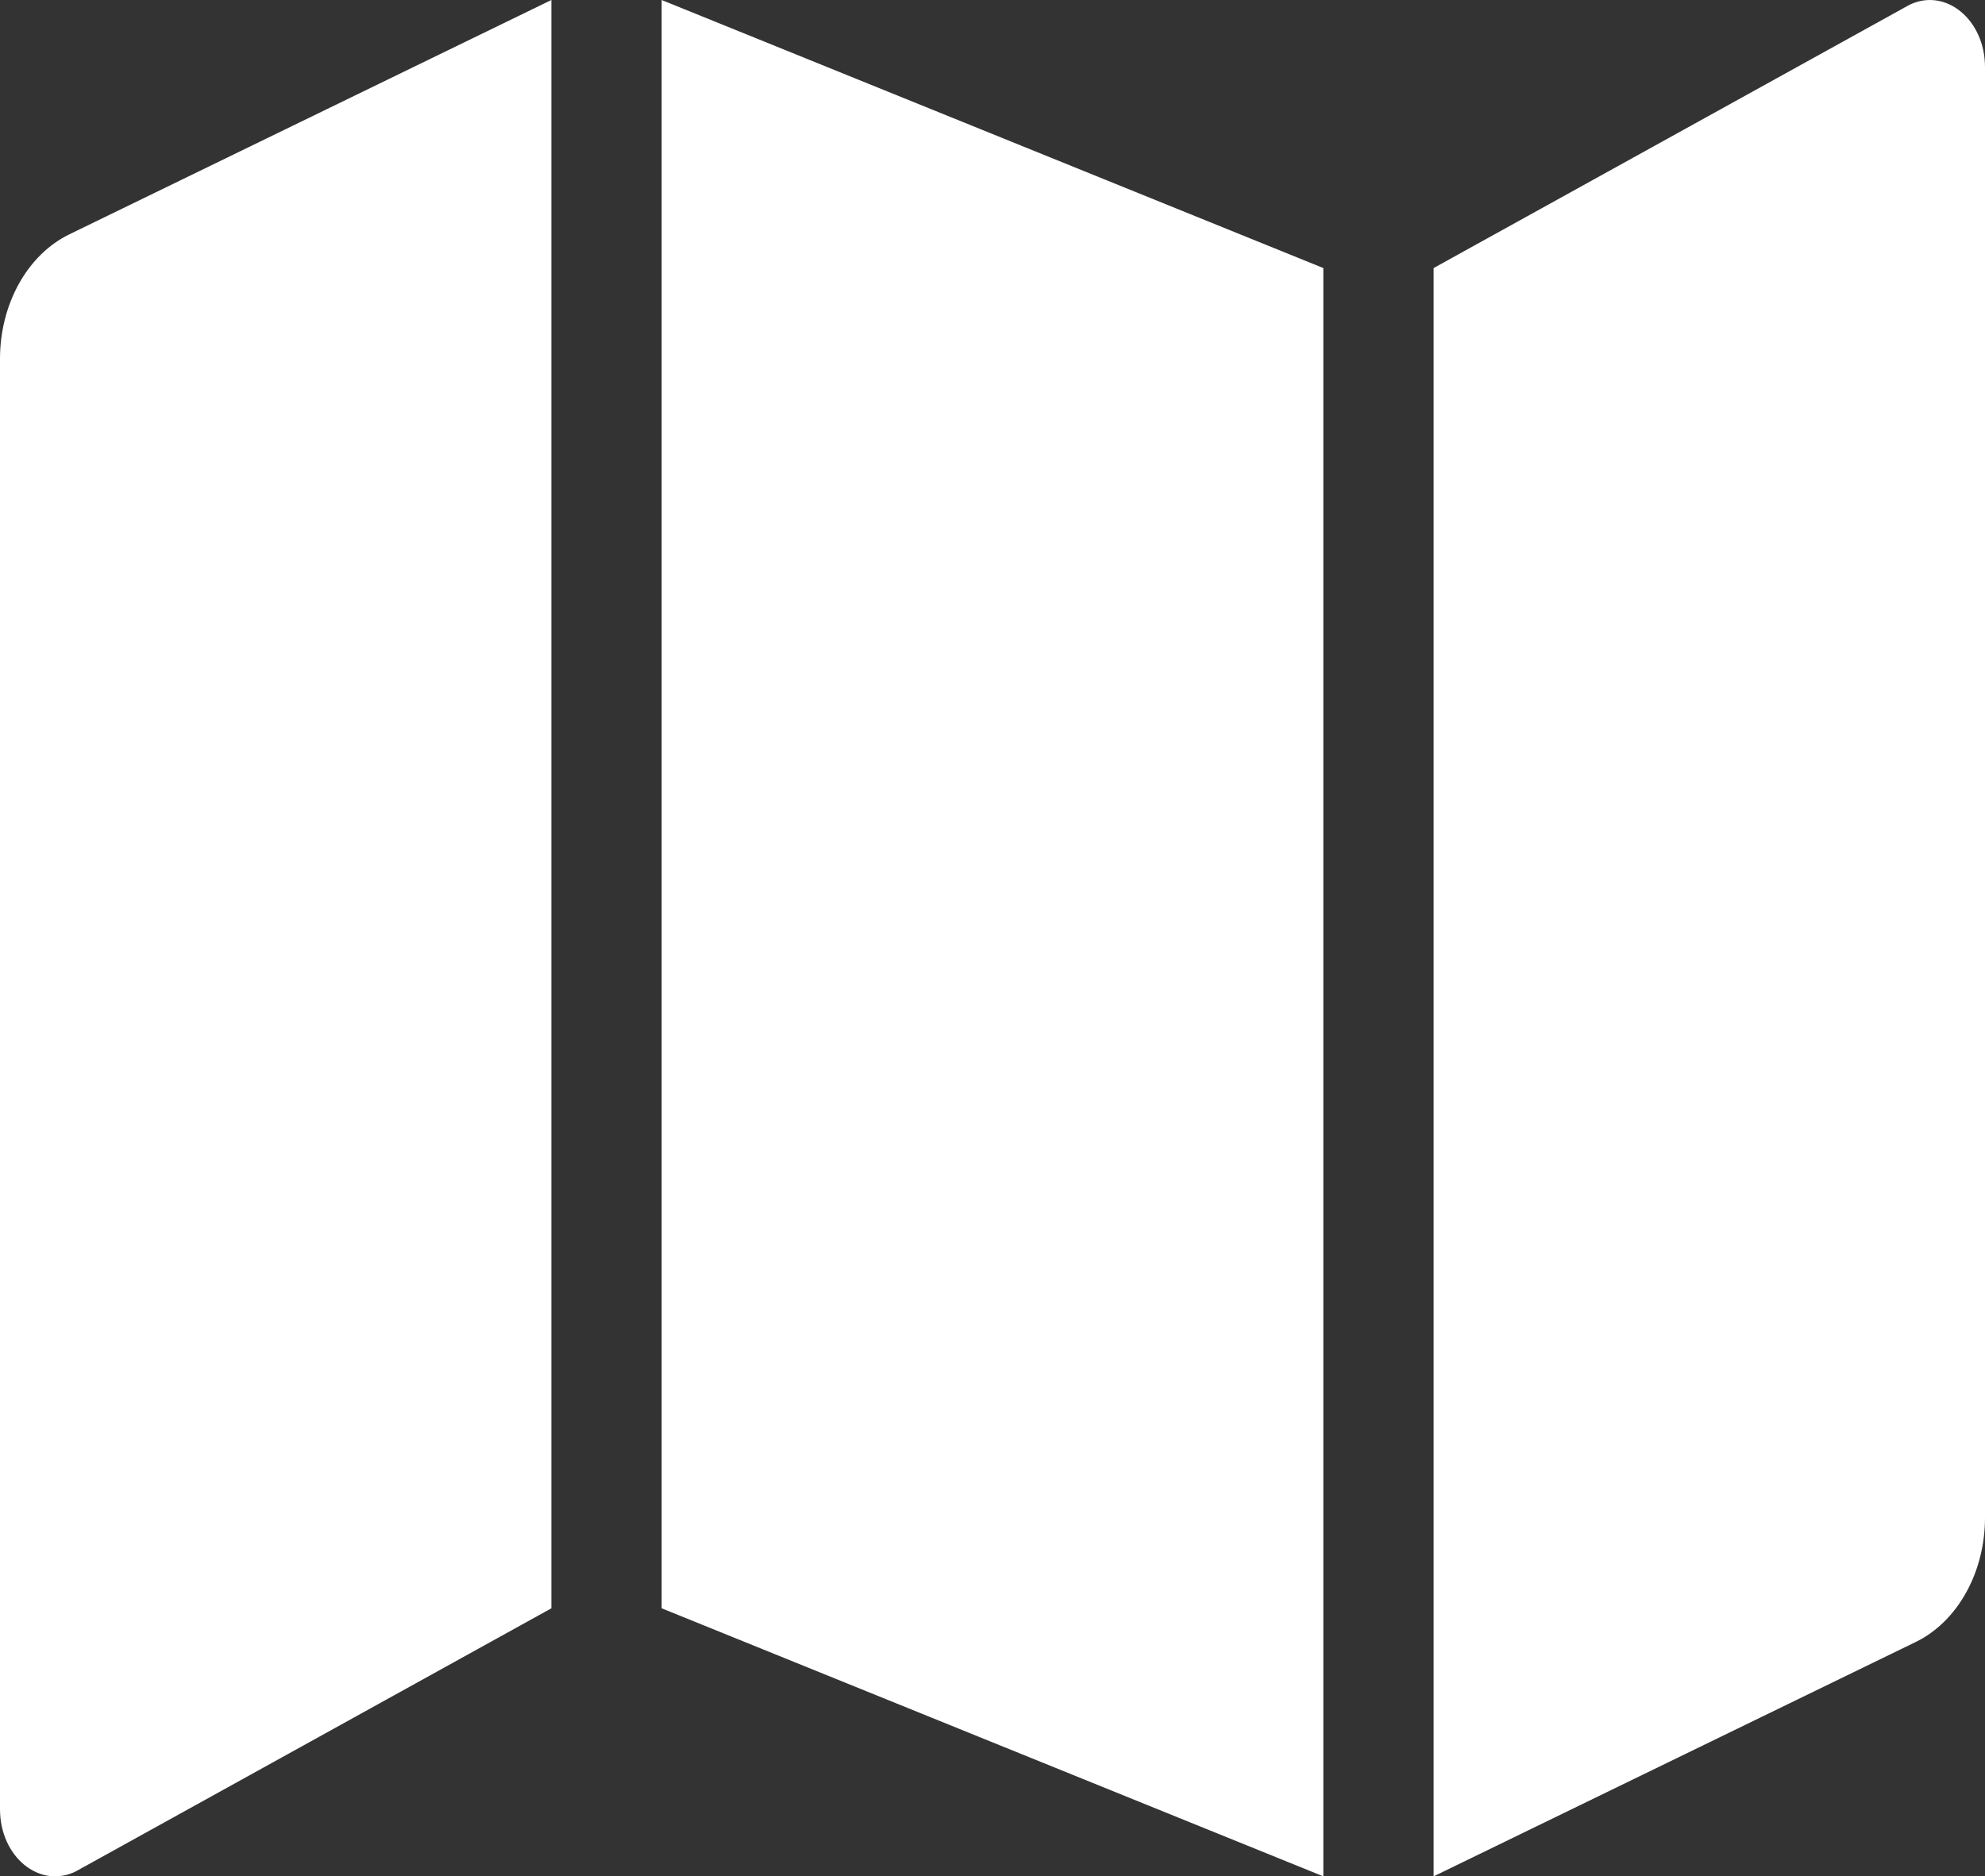 <svg width="238" height="225" viewBox="0 0 238 225" fill="none" xmlns="http://www.w3.org/2000/svg">
<rect x="0" y="0" width="238" height="225" fill="#333333" stroke="none"/>
<path d="M0 43.021V216.954C0 222.64 4.723 226.527 9.065 224.417L66.111 192.857V0L8.313 28.1C5.86 29.293 3.756 31.352 2.275 34.011C0.793 36.671 0.001 39.809 0 43.021ZM79.333 192.857L158.667 225V32.143L79.333 0V192.857ZM228.935 0.583L171.889 32.143V225L229.687 196.9C232.141 195.708 234.244 193.649 235.726 190.989C237.208 188.33 238 185.191 238 181.979V8.046C238 2.36 233.277 -1.527 228.935 0.583Z" fill="white"/>
</svg>
